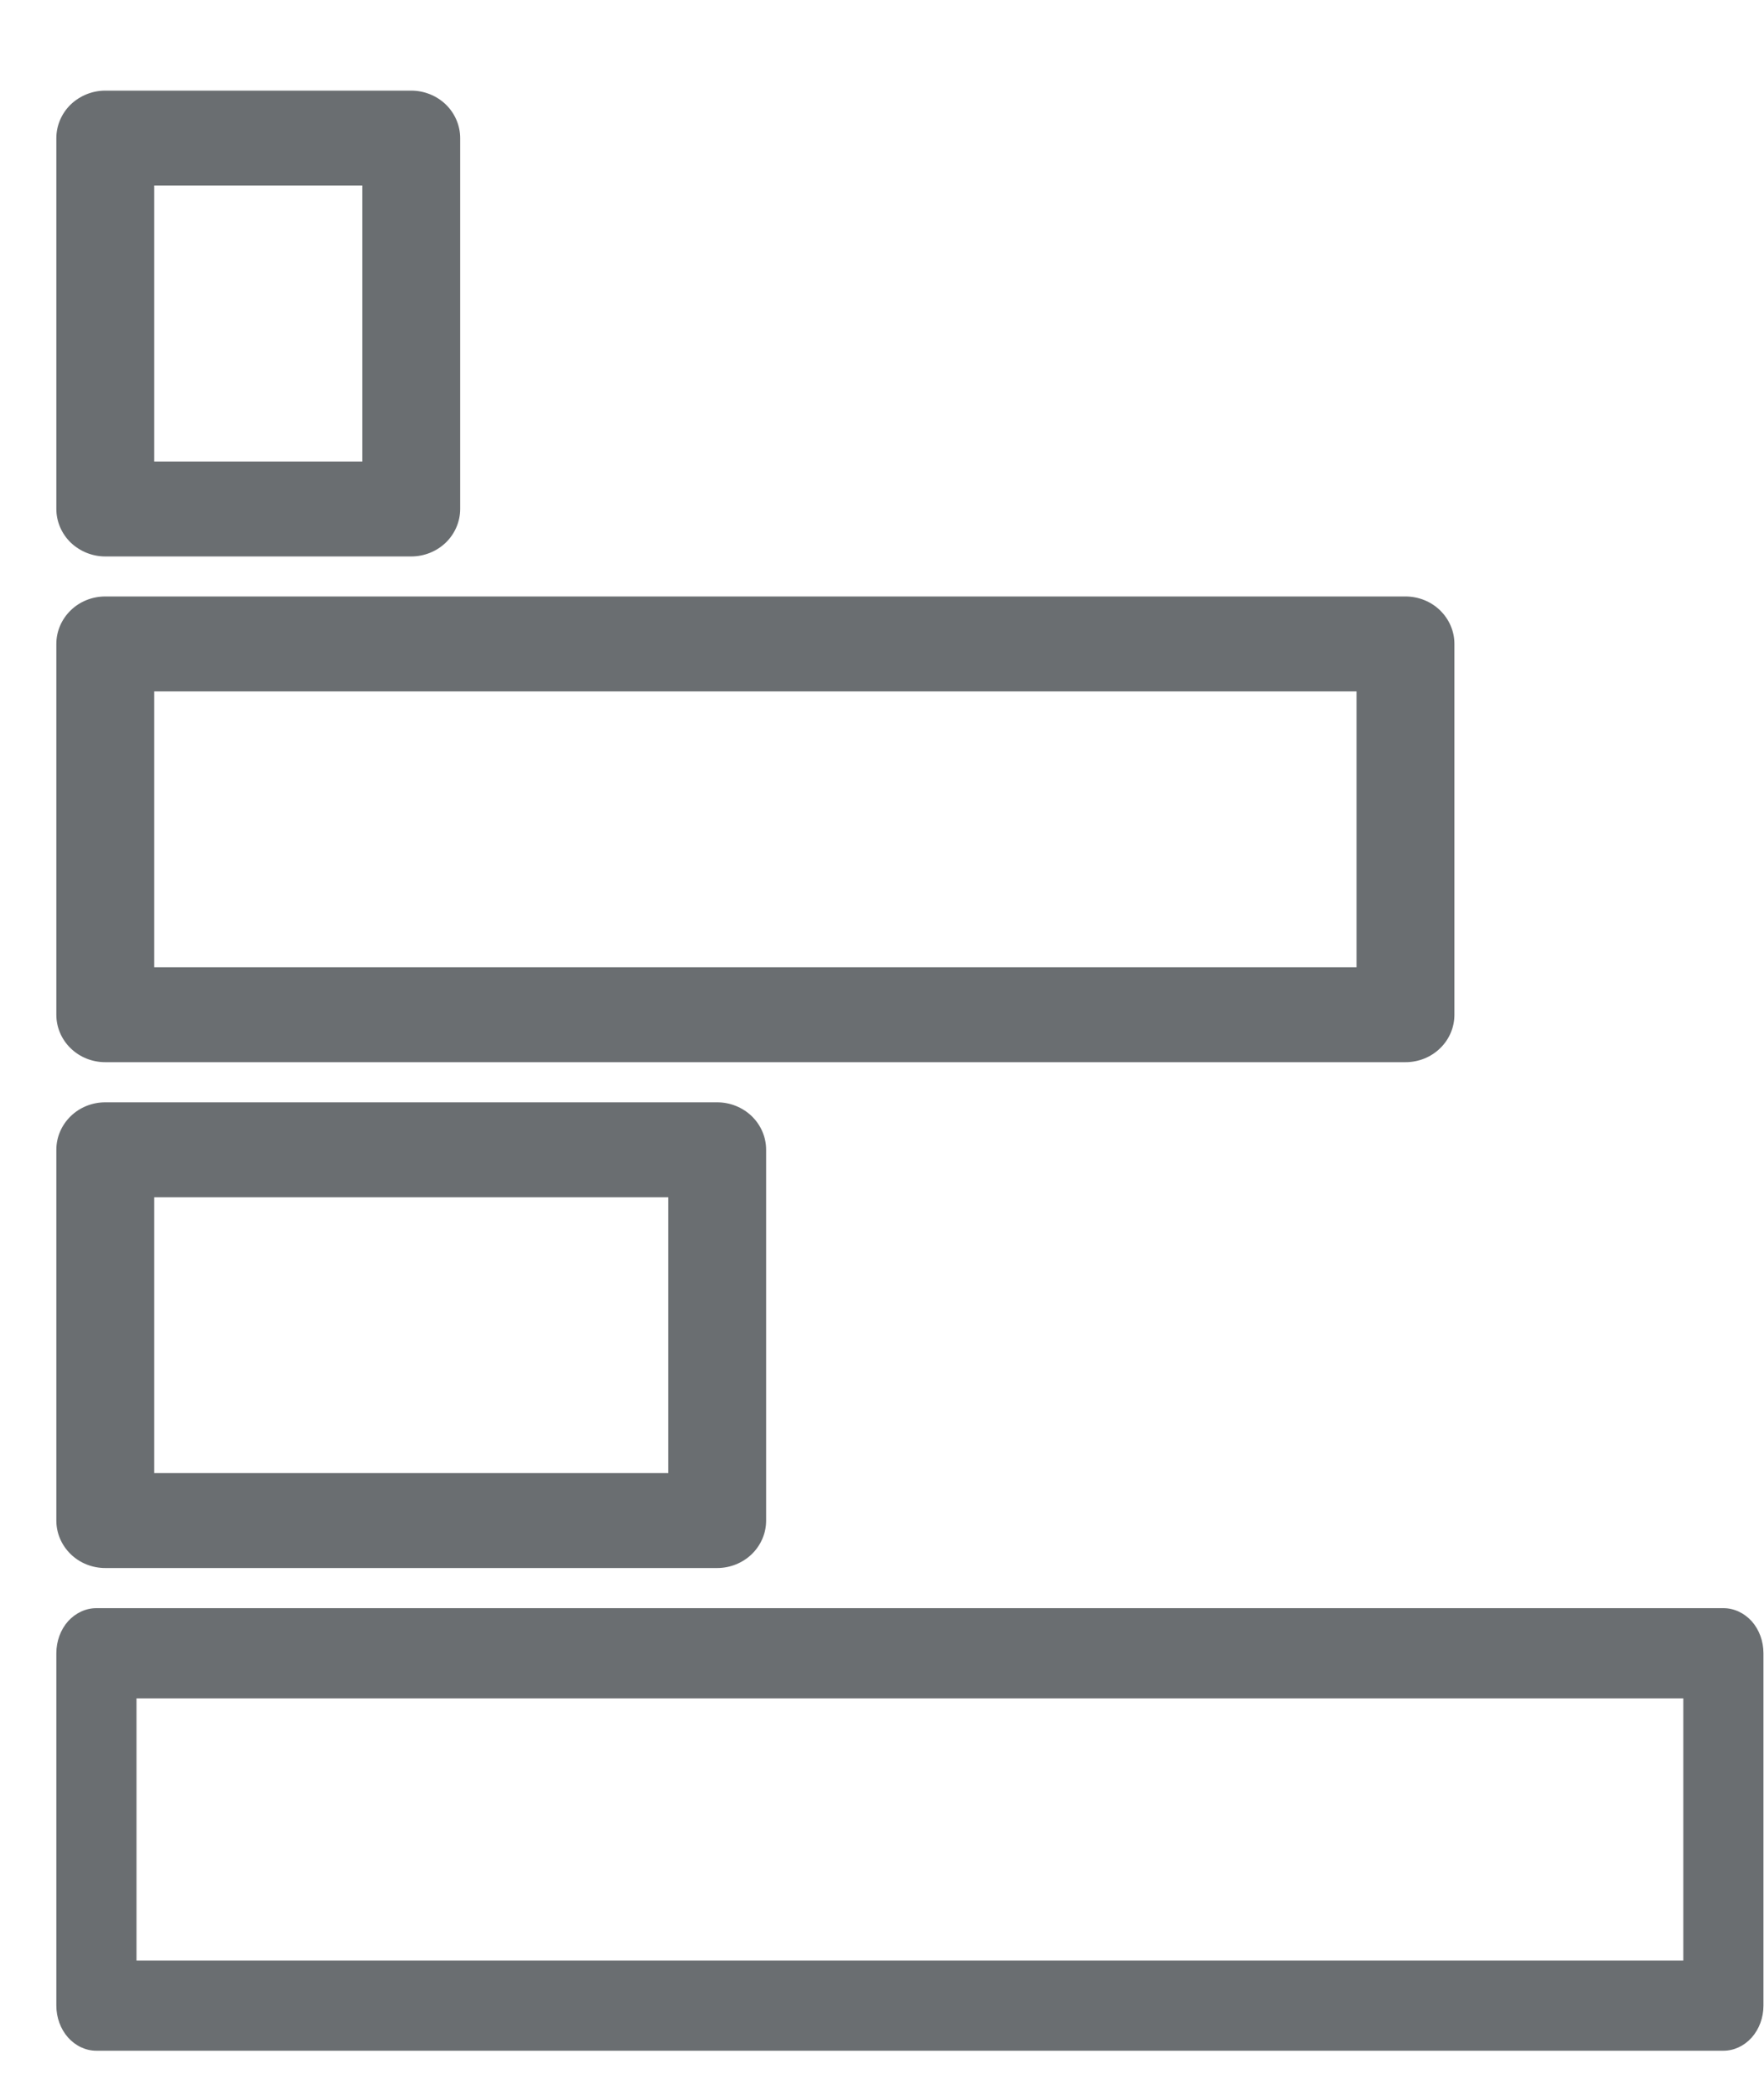 <svg width="16" height="19" viewBox="0 0 16 19" fill="none" xmlns="http://www.w3.org/2000/svg">
<path d="M0.955 5.047H3.73C3.848 5.047 3.961 5.001 4.044 4.921C4.127 4.84 4.174 4.73 4.174 4.616V1.253C4.174 1.139 4.127 1.029 4.044 0.948C3.961 0.868 3.848 0.822 3.73 0.822H0.955C0.837 0.822 0.725 0.868 0.641 0.948C0.558 1.029 0.511 1.139 0.511 1.253V4.616C0.511 4.73 0.558 4.84 0.641 4.921C0.725 5.001 0.837 5.047 0.955 5.047ZM1.399 1.683H3.286V4.186H1.399V1.683Z" fill="#6A6E71"/>
<path d="M0.955 9.634H12.748C12.866 9.634 12.979 9.589 13.062 9.508C13.145 9.428 13.192 9.318 13.192 9.204V5.84C13.192 5.726 13.145 5.617 13.062 5.536C12.979 5.455 12.866 5.41 12.748 5.41H0.955C0.837 5.41 0.724 5.455 0.641 5.536C0.558 5.617 0.511 5.726 0.511 5.84V9.204C0.511 9.318 0.558 9.428 0.641 9.508C0.724 9.589 0.837 9.634 0.955 9.634ZM1.399 6.271H12.304V8.773H1.399V6.271Z" fill="#6A6E71"/>
<path d="M0.955 14.222H6.505C6.622 14.222 6.735 14.177 6.819 14.096C6.902 14.015 6.949 13.906 6.949 13.792V10.428C6.949 10.314 6.902 10.205 6.819 10.124C6.735 10.043 6.622 9.998 6.505 9.998H0.955C0.837 9.998 0.724 10.043 0.641 10.124C0.558 10.205 0.511 10.314 0.511 10.428V13.792C0.511 13.906 0.558 14.015 0.641 14.096C0.724 14.177 0.837 14.222 0.955 14.222ZM1.399 10.859H6.061V13.361H1.399V10.859Z" fill="#6A6E71"/>
<path d="M15.632 14.586H0.874C0.778 14.586 0.686 14.629 0.617 14.705C0.549 14.782 0.511 14.886 0.511 14.995V18.191C0.511 18.299 0.549 18.403 0.617 18.48C0.686 18.557 0.778 18.6 0.874 18.6H15.632C15.728 18.6 15.82 18.557 15.889 18.48C15.957 18.403 15.995 18.299 15.995 18.191V14.995C15.995 14.886 15.957 14.782 15.889 14.705C15.82 14.629 15.728 14.586 15.632 14.586ZM15.268 17.782H1.238V15.404H15.268V17.782Z" fill="#6A6E71"/>
</svg>
